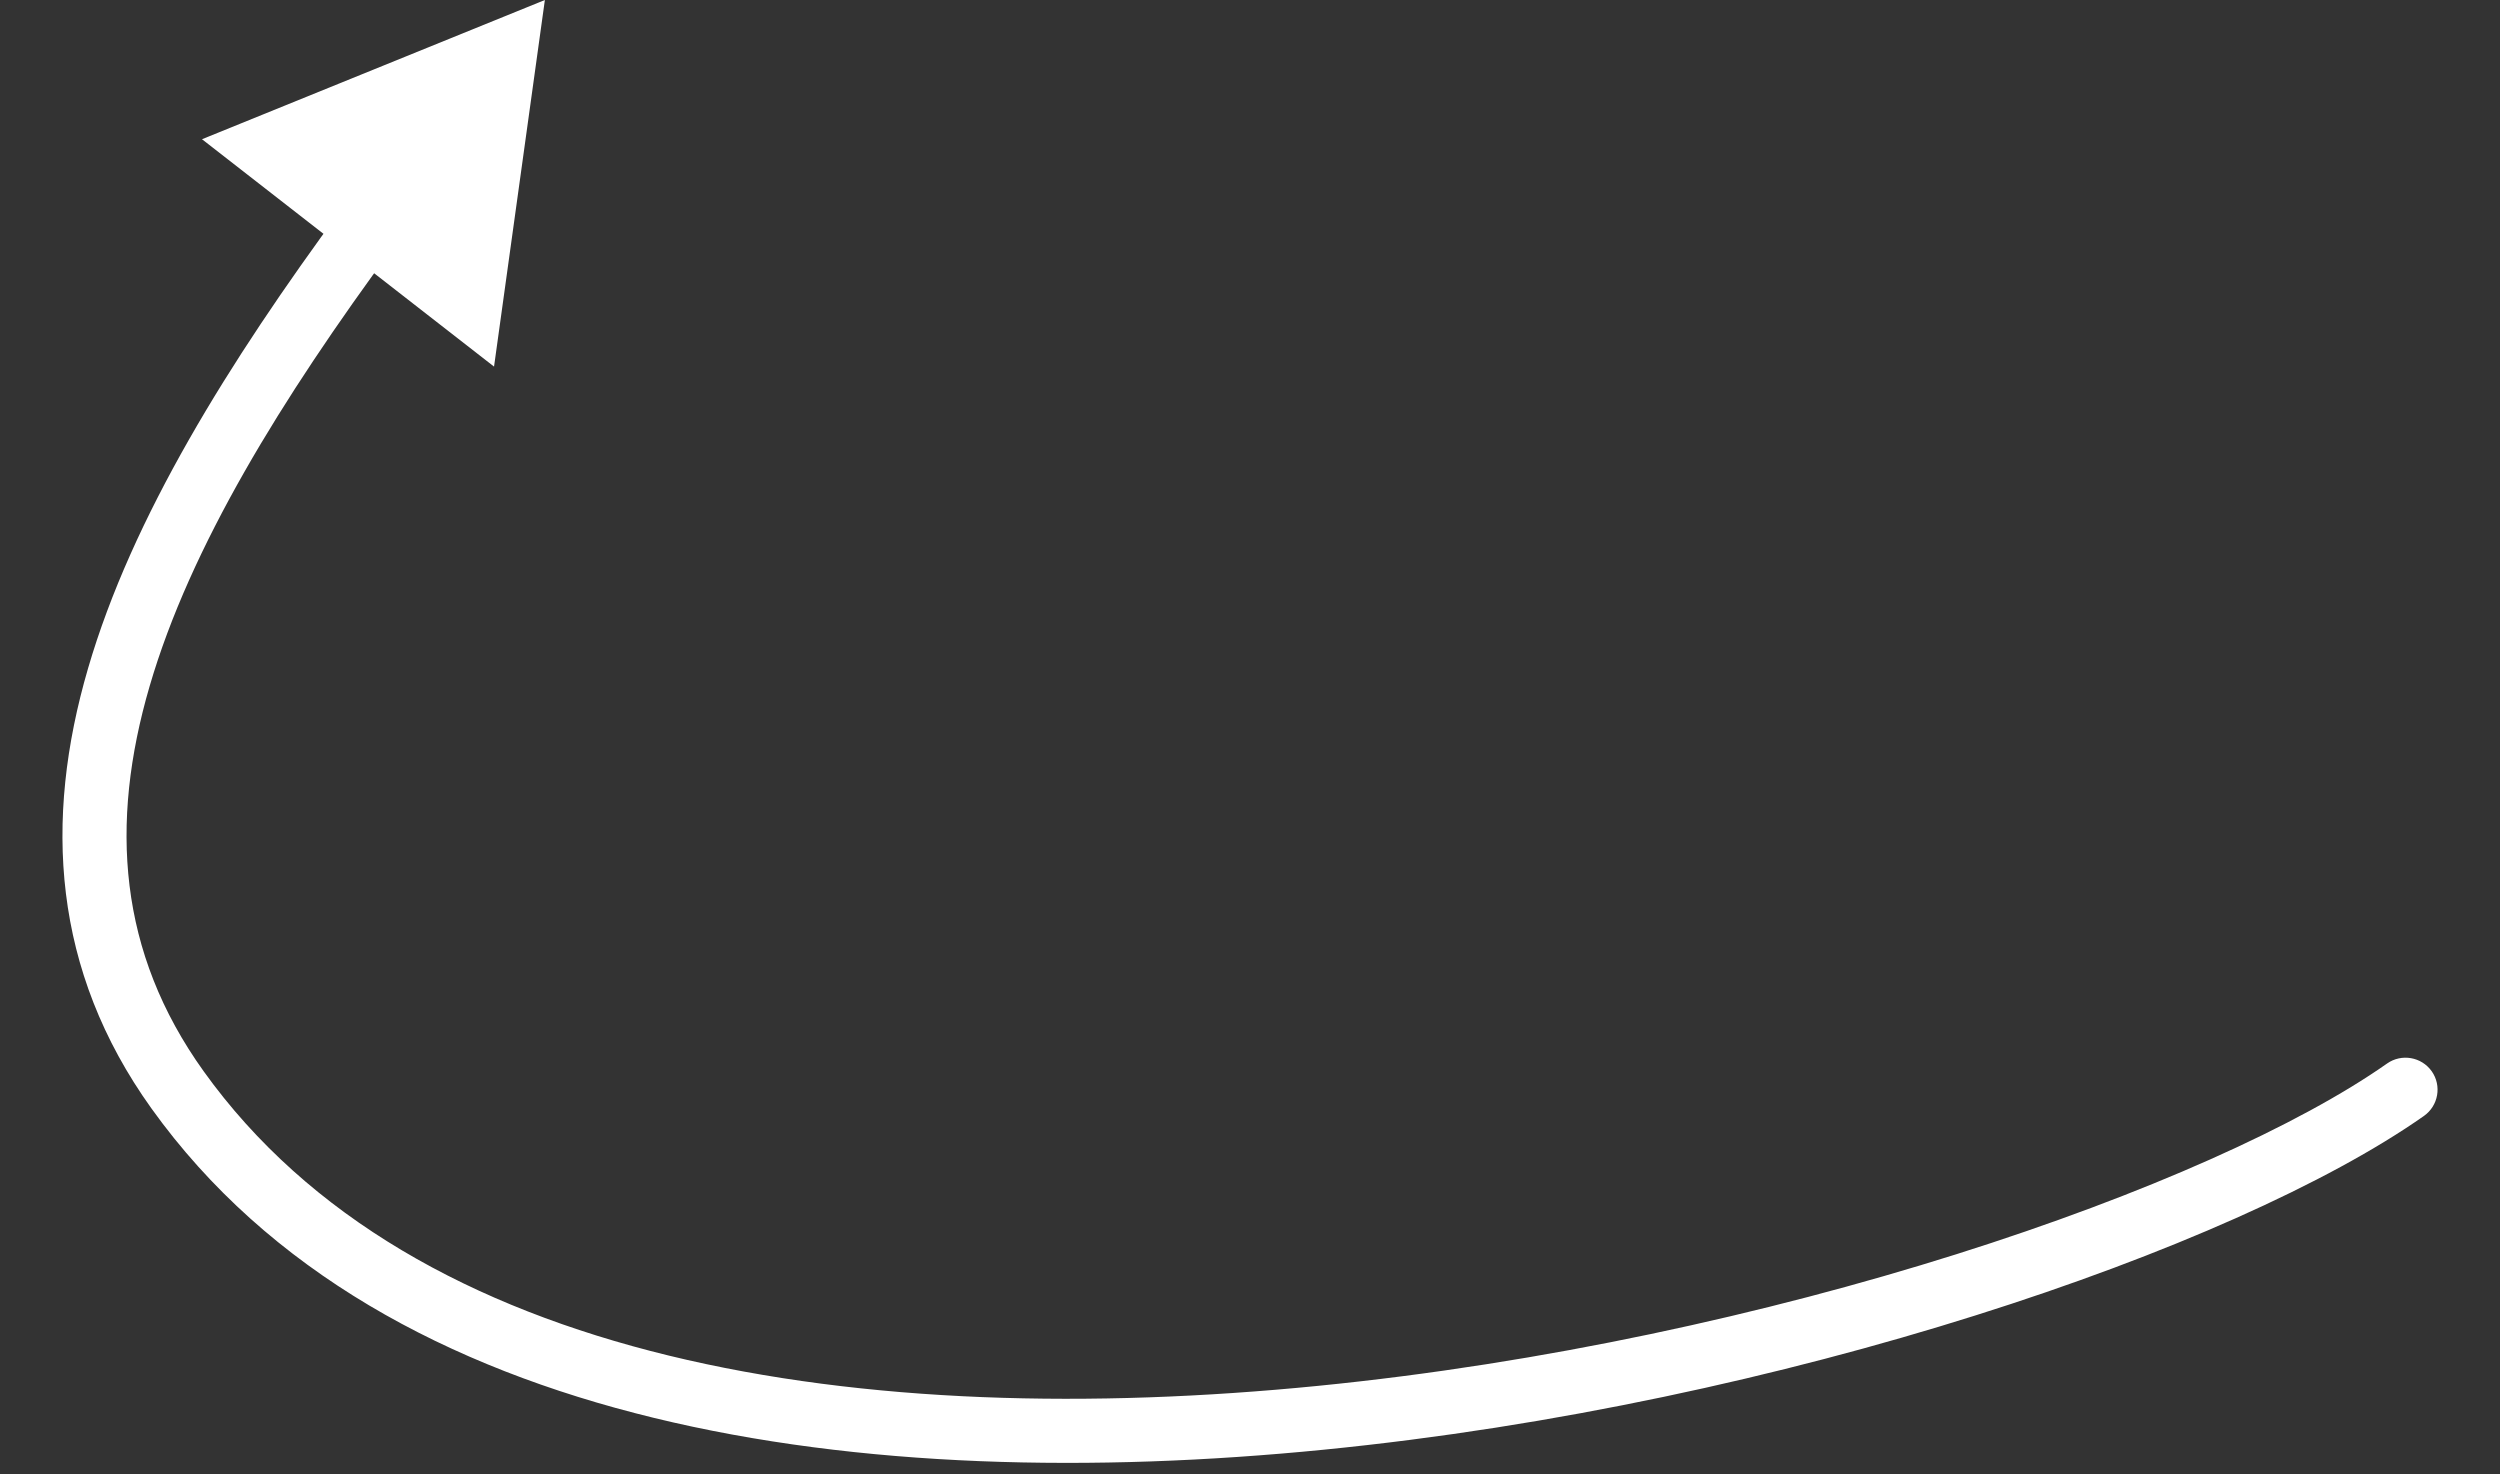 <svg
  width="39"
  height="23"
  viewBox="0 0 39 23"
  fill="none"
  xmlns="http://www.w3.org/2000/svg"
  aria-hidden="true"
  data-icon="arrow-curved"
>
  <rect x="0" y="0" width="39" height="23" fill="#333333" stroke="none"/>
  <path
    d="M37.813 17.409C38.039 17.25 38.094 16.938 37.935 16.712C37.776 16.487 37.464 16.432 37.238 16.591L37.813 17.409ZM2.769 17L3.175 16.709L2.769 17ZM8.5 0L3.151 2.172L7.707 5.719L8.5 0ZM37.238 16.591C35.877 17.548 33.481 18.632 30.516 19.567C27.56 20.499 24.075 21.271 20.555 21.62C17.033 21.97 13.498 21.894 10.433 21.147C7.369 20.4 4.812 18.993 3.175 16.709L2.362 17.291C4.182 19.831 6.985 21.336 10.197 22.118C13.407 22.901 17.063 22.972 20.654 22.615C24.249 22.259 27.802 21.472 30.816 20.521C33.822 19.574 36.329 18.452 37.813 17.409L37.238 16.591ZM3.175 16.709C1.847 14.855 1.706 12.855 2.334 10.705C2.969 8.53 4.385 6.229 6.139 3.848L5.333 3.254C3.565 5.656 2.06 8.073 1.374 10.425C0.68 12.8 0.817 15.134 2.362 17.291L3.175 16.709Z"
    fill="white"
  ></path>
</svg>
